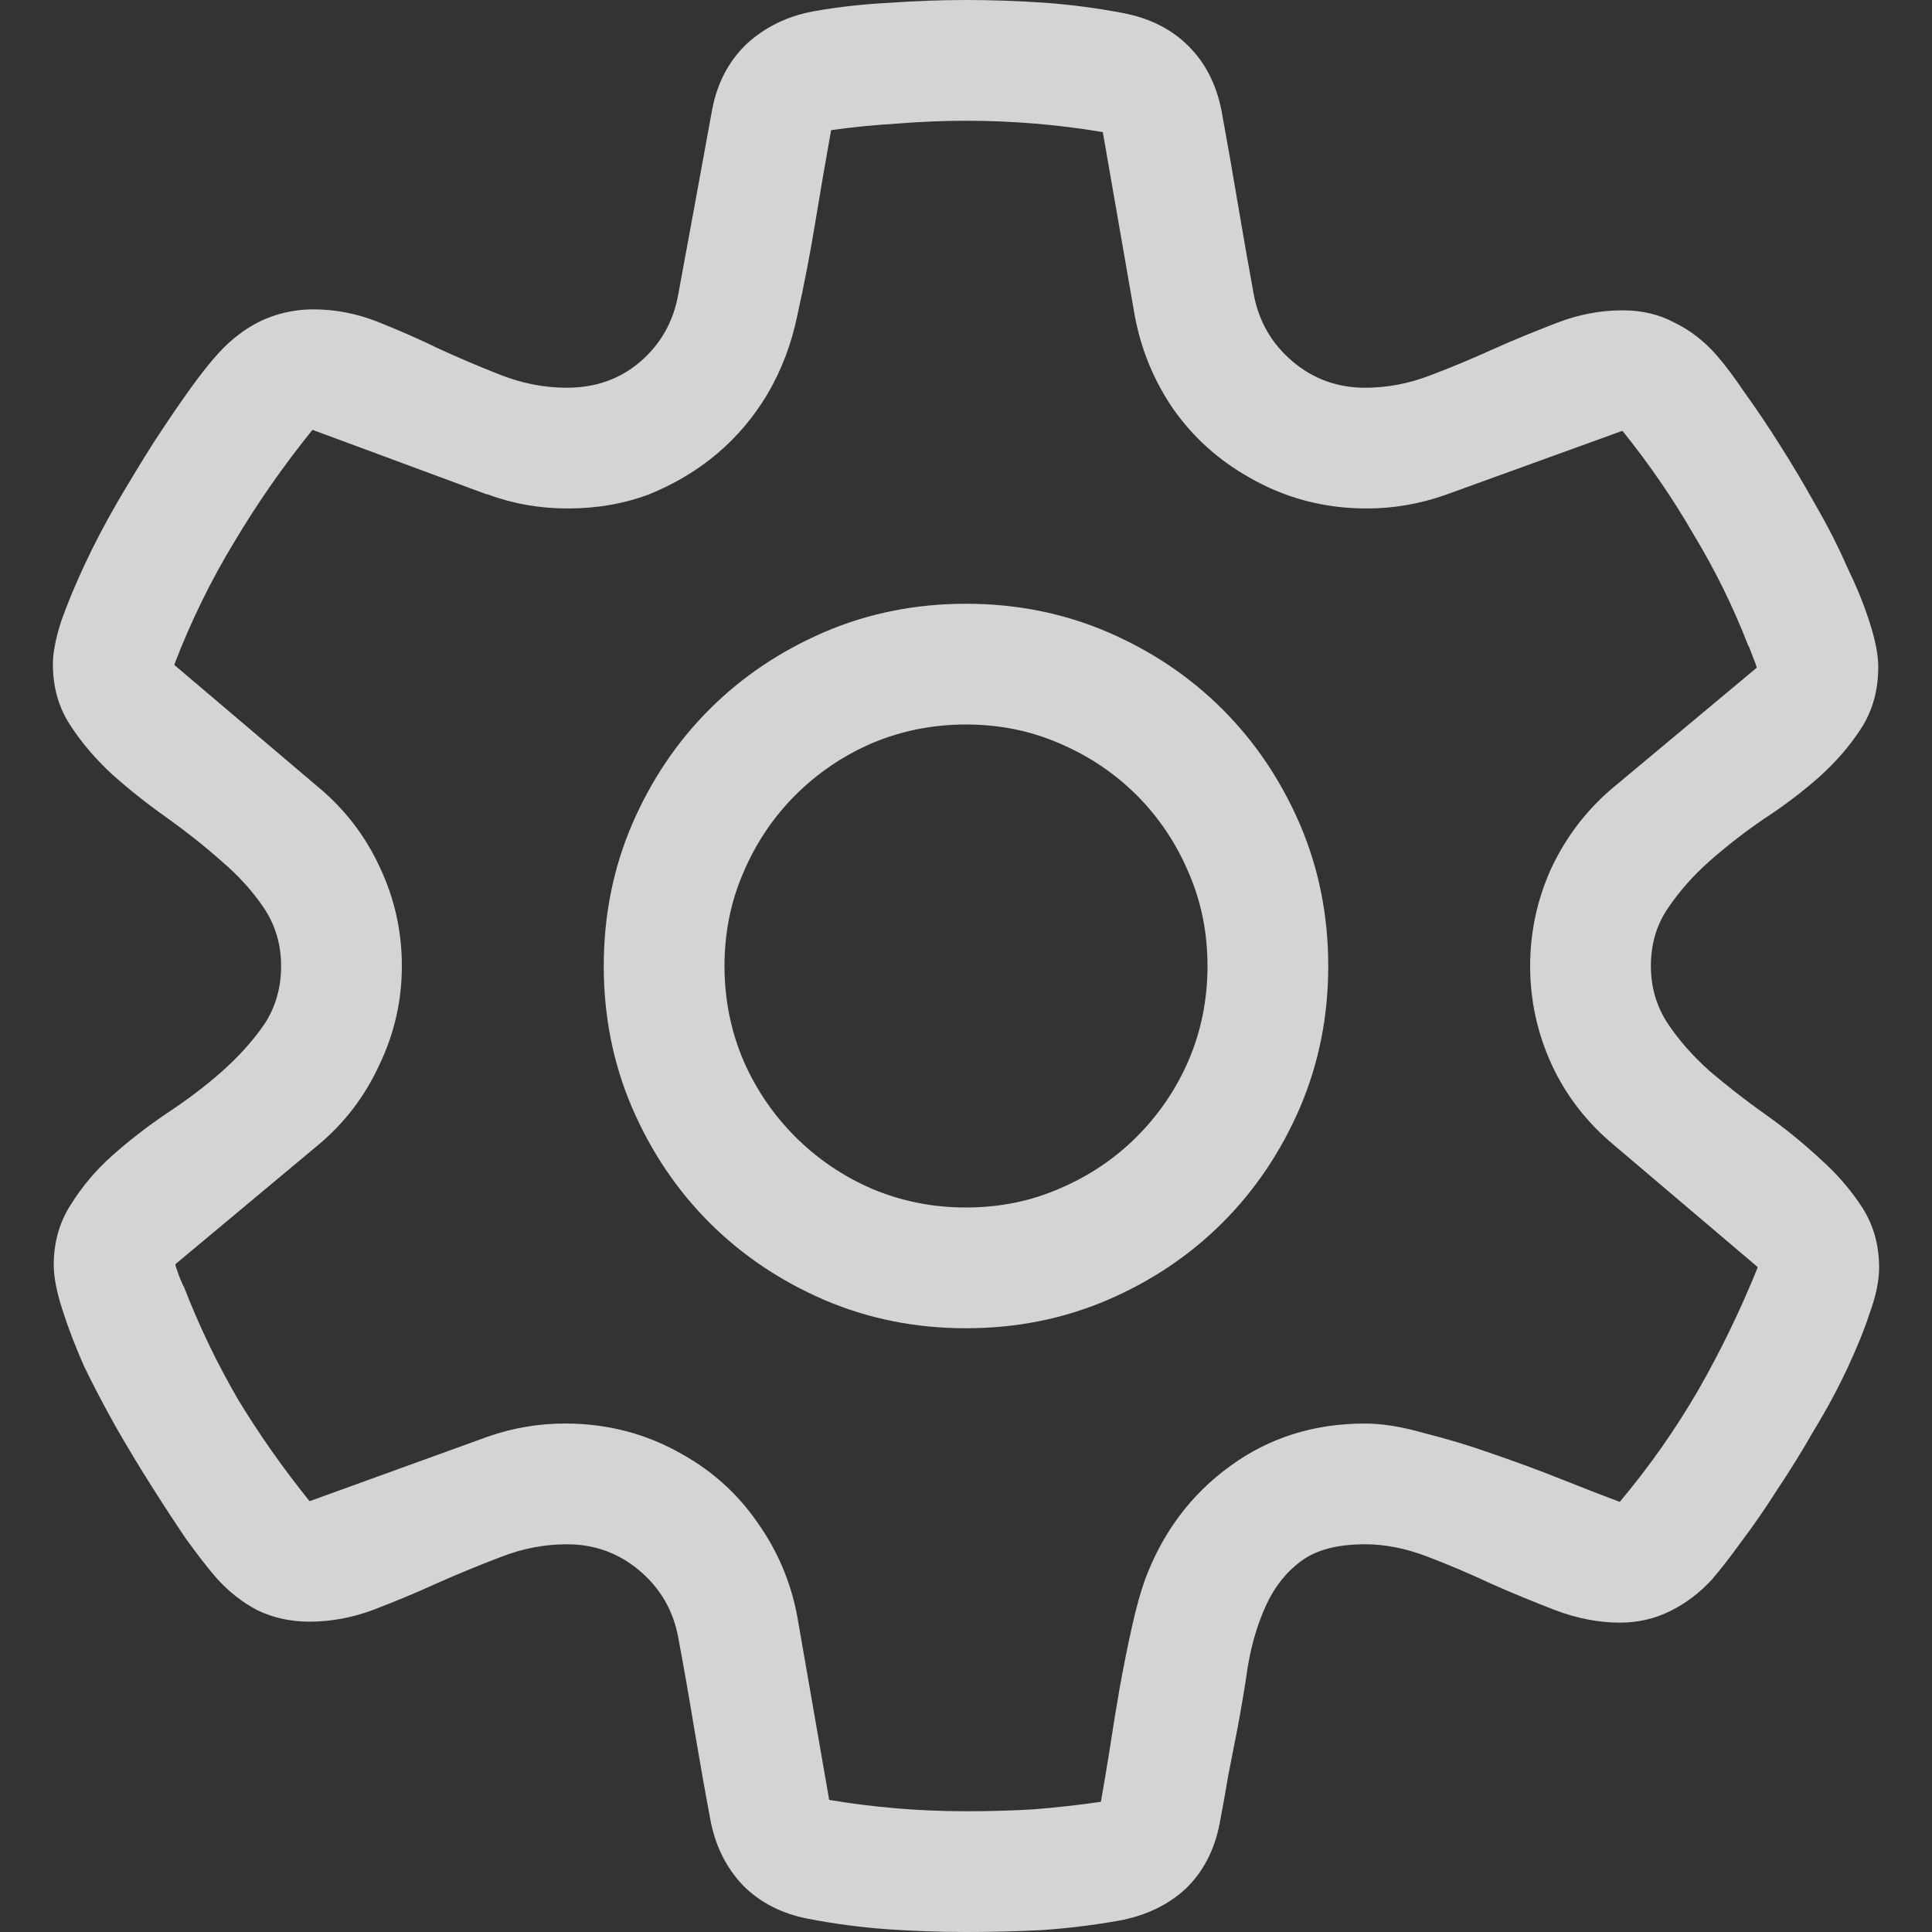 <svg width="16" height="16" viewBox="0 0 16 16" fill="none" xmlns="http://www.w3.org/2000/svg">
<rect x="0" y="0" width="16" height="16" fill="#333333" stroke="none"/>
<path d="M4.695 12.789C4.513 12.789 4.333 12.823 4.156 12.891C3.979 12.958 3.802 13.031 3.625 13.109C3.453 13.188 3.279 13.26 3.102 13.328C2.924 13.396 2.745 13.43 2.562 13.43C2.406 13.43 2.263 13.398 2.133 13.336C2.003 13.268 1.885 13.175 1.781 13.055C1.714 12.977 1.633 12.872 1.539 12.742C1.451 12.612 1.357 12.469 1.258 12.312C1.159 12.156 1.06 11.992 0.961 11.82C0.862 11.643 0.773 11.474 0.695 11.312C0.622 11.146 0.562 10.99 0.516 10.844C0.469 10.698 0.445 10.575 0.445 10.477C0.445 10.289 0.492 10.122 0.586 9.977C0.68 9.826 0.794 9.69 0.93 9.57C1.07 9.445 1.221 9.328 1.383 9.219C1.549 9.109 1.701 8.995 1.836 8.875C1.977 8.75 2.094 8.62 2.188 8.484C2.281 8.344 2.328 8.182 2.328 8C2.328 7.823 2.281 7.664 2.188 7.523C2.094 7.383 1.977 7.253 1.836 7.133C1.695 7.008 1.544 6.888 1.383 6.773C1.221 6.659 1.07 6.539 0.93 6.414C0.789 6.284 0.672 6.146 0.578 6C0.484 5.854 0.438 5.688 0.438 5.5C0.438 5.406 0.461 5.286 0.508 5.141C0.56 4.995 0.625 4.839 0.703 4.672C0.781 4.505 0.87 4.336 0.969 4.164C1.073 3.987 1.174 3.82 1.273 3.664C1.378 3.503 1.477 3.357 1.57 3.227C1.664 3.096 1.745 2.995 1.812 2.922C1.917 2.807 2.034 2.719 2.164 2.656C2.299 2.594 2.443 2.562 2.594 2.562C2.776 2.562 2.953 2.596 3.125 2.664C3.297 2.732 3.469 2.807 3.641 2.891C3.812 2.969 3.984 3.042 4.156 3.109C4.333 3.177 4.513 3.211 4.695 3.211C4.93 3.211 5.13 3.141 5.297 3C5.469 2.854 5.576 2.667 5.617 2.438C5.664 2.182 5.711 1.927 5.758 1.672C5.805 1.417 5.852 1.161 5.898 0.906C5.94 0.688 6.034 0.508 6.18 0.367C6.331 0.227 6.516 0.135 6.734 0.094C6.943 0.057 7.154 0.034 7.367 0.023C7.581 0.008 7.792 0 8 0C8.219 0 8.438 0.008 8.656 0.023C8.875 0.039 9.091 0.068 9.305 0.109C9.523 0.151 9.703 0.242 9.844 0.383C9.984 0.523 10.075 0.703 10.117 0.922C10.164 1.177 10.208 1.43 10.25 1.68C10.292 1.93 10.336 2.182 10.383 2.438C10.425 2.661 10.531 2.846 10.703 2.992C10.875 3.138 11.075 3.211 11.305 3.211C11.487 3.211 11.667 3.177 11.844 3.109C12.021 3.042 12.195 2.969 12.367 2.891C12.544 2.812 12.721 2.74 12.898 2.672C13.075 2.604 13.255 2.57 13.438 2.57C13.599 2.57 13.742 2.604 13.867 2.672C13.997 2.734 14.115 2.826 14.219 2.945C14.287 3.023 14.365 3.128 14.453 3.258C14.547 3.388 14.643 3.531 14.742 3.688C14.841 3.844 14.94 4.01 15.039 4.188C15.138 4.359 15.224 4.529 15.297 4.695C15.375 4.857 15.438 5.01 15.484 5.156C15.531 5.302 15.555 5.424 15.555 5.523C15.555 5.716 15.508 5.885 15.414 6.031C15.32 6.177 15.203 6.312 15.062 6.438C14.927 6.557 14.776 6.672 14.609 6.781C14.448 6.891 14.297 7.008 14.156 7.133C14.021 7.253 13.906 7.383 13.812 7.523C13.719 7.659 13.672 7.818 13.672 8C13.672 8.177 13.719 8.336 13.812 8.477C13.906 8.617 14.023 8.75 14.164 8.875C14.305 8.995 14.456 9.112 14.617 9.227C14.779 9.341 14.93 9.464 15.07 9.594C15.211 9.719 15.328 9.854 15.422 10C15.516 10.146 15.562 10.312 15.562 10.5C15.562 10.604 15.537 10.729 15.484 10.875C15.438 11.016 15.375 11.169 15.297 11.336C15.219 11.503 15.128 11.672 15.023 11.844C14.925 12.016 14.823 12.18 14.719 12.336C14.62 12.492 14.521 12.635 14.422 12.766C14.328 12.896 14.247 13 14.18 13.078C14.075 13.193 13.958 13.281 13.828 13.344C13.703 13.406 13.565 13.438 13.414 13.438C13.242 13.438 13.065 13.404 12.883 13.336C12.706 13.268 12.529 13.195 12.352 13.117C12.175 13.034 11.997 12.958 11.82 12.891C11.643 12.823 11.471 12.789 11.305 12.789C11.075 12.789 10.898 12.836 10.773 12.93C10.648 13.023 10.552 13.146 10.484 13.297C10.417 13.443 10.367 13.607 10.336 13.789C10.31 13.966 10.281 14.138 10.25 14.305C10.224 14.44 10.198 14.573 10.172 14.703C10.151 14.828 10.128 14.958 10.102 15.094C10.06 15.318 9.966 15.5 9.82 15.641C9.674 15.776 9.49 15.865 9.266 15.906C9.057 15.943 8.846 15.969 8.633 15.984C8.424 15.995 8.214 16 8 16C7.781 16 7.562 15.992 7.344 15.977C7.125 15.961 6.909 15.932 6.695 15.891C6.477 15.849 6.297 15.758 6.156 15.617C6.016 15.471 5.924 15.289 5.883 15.07C5.836 14.82 5.792 14.57 5.75 14.32C5.708 14.065 5.664 13.812 5.617 13.562C5.576 13.338 5.469 13.154 5.297 13.008C5.125 12.862 4.924 12.789 4.695 12.789ZM9.117 14.922C9.138 14.807 9.161 14.667 9.188 14.5C9.214 14.328 9.242 14.154 9.273 13.977C9.305 13.8 9.339 13.63 9.375 13.469C9.411 13.307 9.448 13.177 9.484 13.078C9.63 12.688 9.865 12.375 10.188 12.141C10.51 11.906 10.883 11.789 11.305 11.789C11.445 11.789 11.607 11.815 11.789 11.867C11.977 11.914 12.167 11.971 12.359 12.039C12.557 12.107 12.747 12.177 12.93 12.25C13.112 12.323 13.273 12.385 13.414 12.438C13.659 12.146 13.875 11.838 14.062 11.516C14.25 11.188 14.414 10.849 14.555 10.5V10.492L13.359 9.477C13.141 9.294 12.971 9.076 12.852 8.82C12.732 8.56 12.672 8.286 12.672 8C12.672 7.714 12.732 7.44 12.852 7.18C12.977 6.919 13.148 6.698 13.367 6.516L14.547 5.531V5.523C14.547 5.518 14.537 5.49 14.516 5.438C14.495 5.38 14.482 5.349 14.477 5.344C14.352 5.021 14.2 4.714 14.023 4.422C13.852 4.125 13.656 3.841 13.438 3.57H13.43L11.961 4.102C11.753 4.174 11.539 4.211 11.32 4.211C10.966 4.211 10.641 4.125 10.344 3.953C10.094 3.812 9.885 3.625 9.719 3.391C9.557 3.156 9.451 2.898 9.398 2.617L9.133 1.094C8.758 1.031 8.38 1 8 1C7.812 1 7.625 1.008 7.438 1.023C7.25 1.034 7.065 1.052 6.883 1.078C6.836 1.339 6.792 1.596 6.75 1.852C6.708 2.107 6.659 2.362 6.602 2.617C6.555 2.846 6.474 3.06 6.359 3.258C6.245 3.451 6.104 3.617 5.938 3.758C5.771 3.898 5.583 4.01 5.375 4.094C5.167 4.172 4.943 4.211 4.703 4.211C4.469 4.211 4.247 4.172 4.039 4.094H4.031L2.594 3.562H2.586C2.346 3.859 2.13 4.169 1.938 4.492C1.745 4.81 1.581 5.146 1.445 5.5V5.508L2.641 6.523C2.859 6.706 3.029 6.927 3.148 7.188C3.268 7.443 3.328 7.714 3.328 8C3.328 8.286 3.266 8.56 3.141 8.82C3.021 9.081 2.852 9.302 2.633 9.484L1.453 10.469V10.477C1.453 10.482 1.464 10.513 1.484 10.57C1.505 10.622 1.518 10.651 1.523 10.656C1.648 10.979 1.797 11.289 1.969 11.586C2.146 11.878 2.344 12.159 2.562 12.43H2.57L4.039 11.898C4.247 11.825 4.461 11.789 4.68 11.789C5.034 11.789 5.359 11.875 5.656 12.047C5.906 12.188 6.112 12.375 6.273 12.609C6.44 12.844 6.549 13.102 6.602 13.383L6.867 14.906C7.242 14.969 7.62 15 8 15C8.188 15 8.375 14.995 8.562 14.984C8.75 14.969 8.935 14.948 9.117 14.922ZM5 8C5 7.583 5.078 7.193 5.234 6.828C5.391 6.464 5.604 6.146 5.875 5.875C6.146 5.604 6.464 5.391 6.828 5.234C7.193 5.078 7.583 5 8 5C8.417 5 8.807 5.078 9.172 5.234C9.536 5.391 9.854 5.604 10.125 5.875C10.396 6.146 10.609 6.464 10.766 6.828C10.922 7.193 11 7.583 11 8C11 8.417 10.922 8.807 10.766 9.172C10.609 9.536 10.396 9.854 10.125 10.125C9.854 10.396 9.536 10.609 9.172 10.766C8.807 10.922 8.417 11 8 11C7.583 11 7.193 10.922 6.828 10.766C6.464 10.609 6.146 10.396 5.875 10.125C5.604 9.854 5.391 9.536 5.234 9.172C5.078 8.807 5 8.417 5 8ZM10 8C10 7.724 9.948 7.466 9.844 7.227C9.74 6.982 9.596 6.768 9.414 6.586C9.232 6.404 9.018 6.26 8.773 6.156C8.534 6.052 8.276 6 8 6C7.724 6 7.464 6.052 7.219 6.156C6.979 6.26 6.768 6.404 6.586 6.586C6.404 6.768 6.26 6.982 6.156 7.227C6.052 7.466 6 7.724 6 8C6 8.276 6.052 8.536 6.156 8.781C6.26 9.021 6.404 9.232 6.586 9.414C6.768 9.596 6.979 9.74 7.219 9.844C7.464 9.948 7.724 10 8 10C8.276 10 8.534 9.948 8.773 9.844C9.018 9.74 9.232 9.596 9.414 9.414C9.596 9.232 9.74 9.021 9.844 8.781C9.948 8.536 10 8.276 10 8Z" fill="white" fill-opacity="0.786"/>
</svg>
